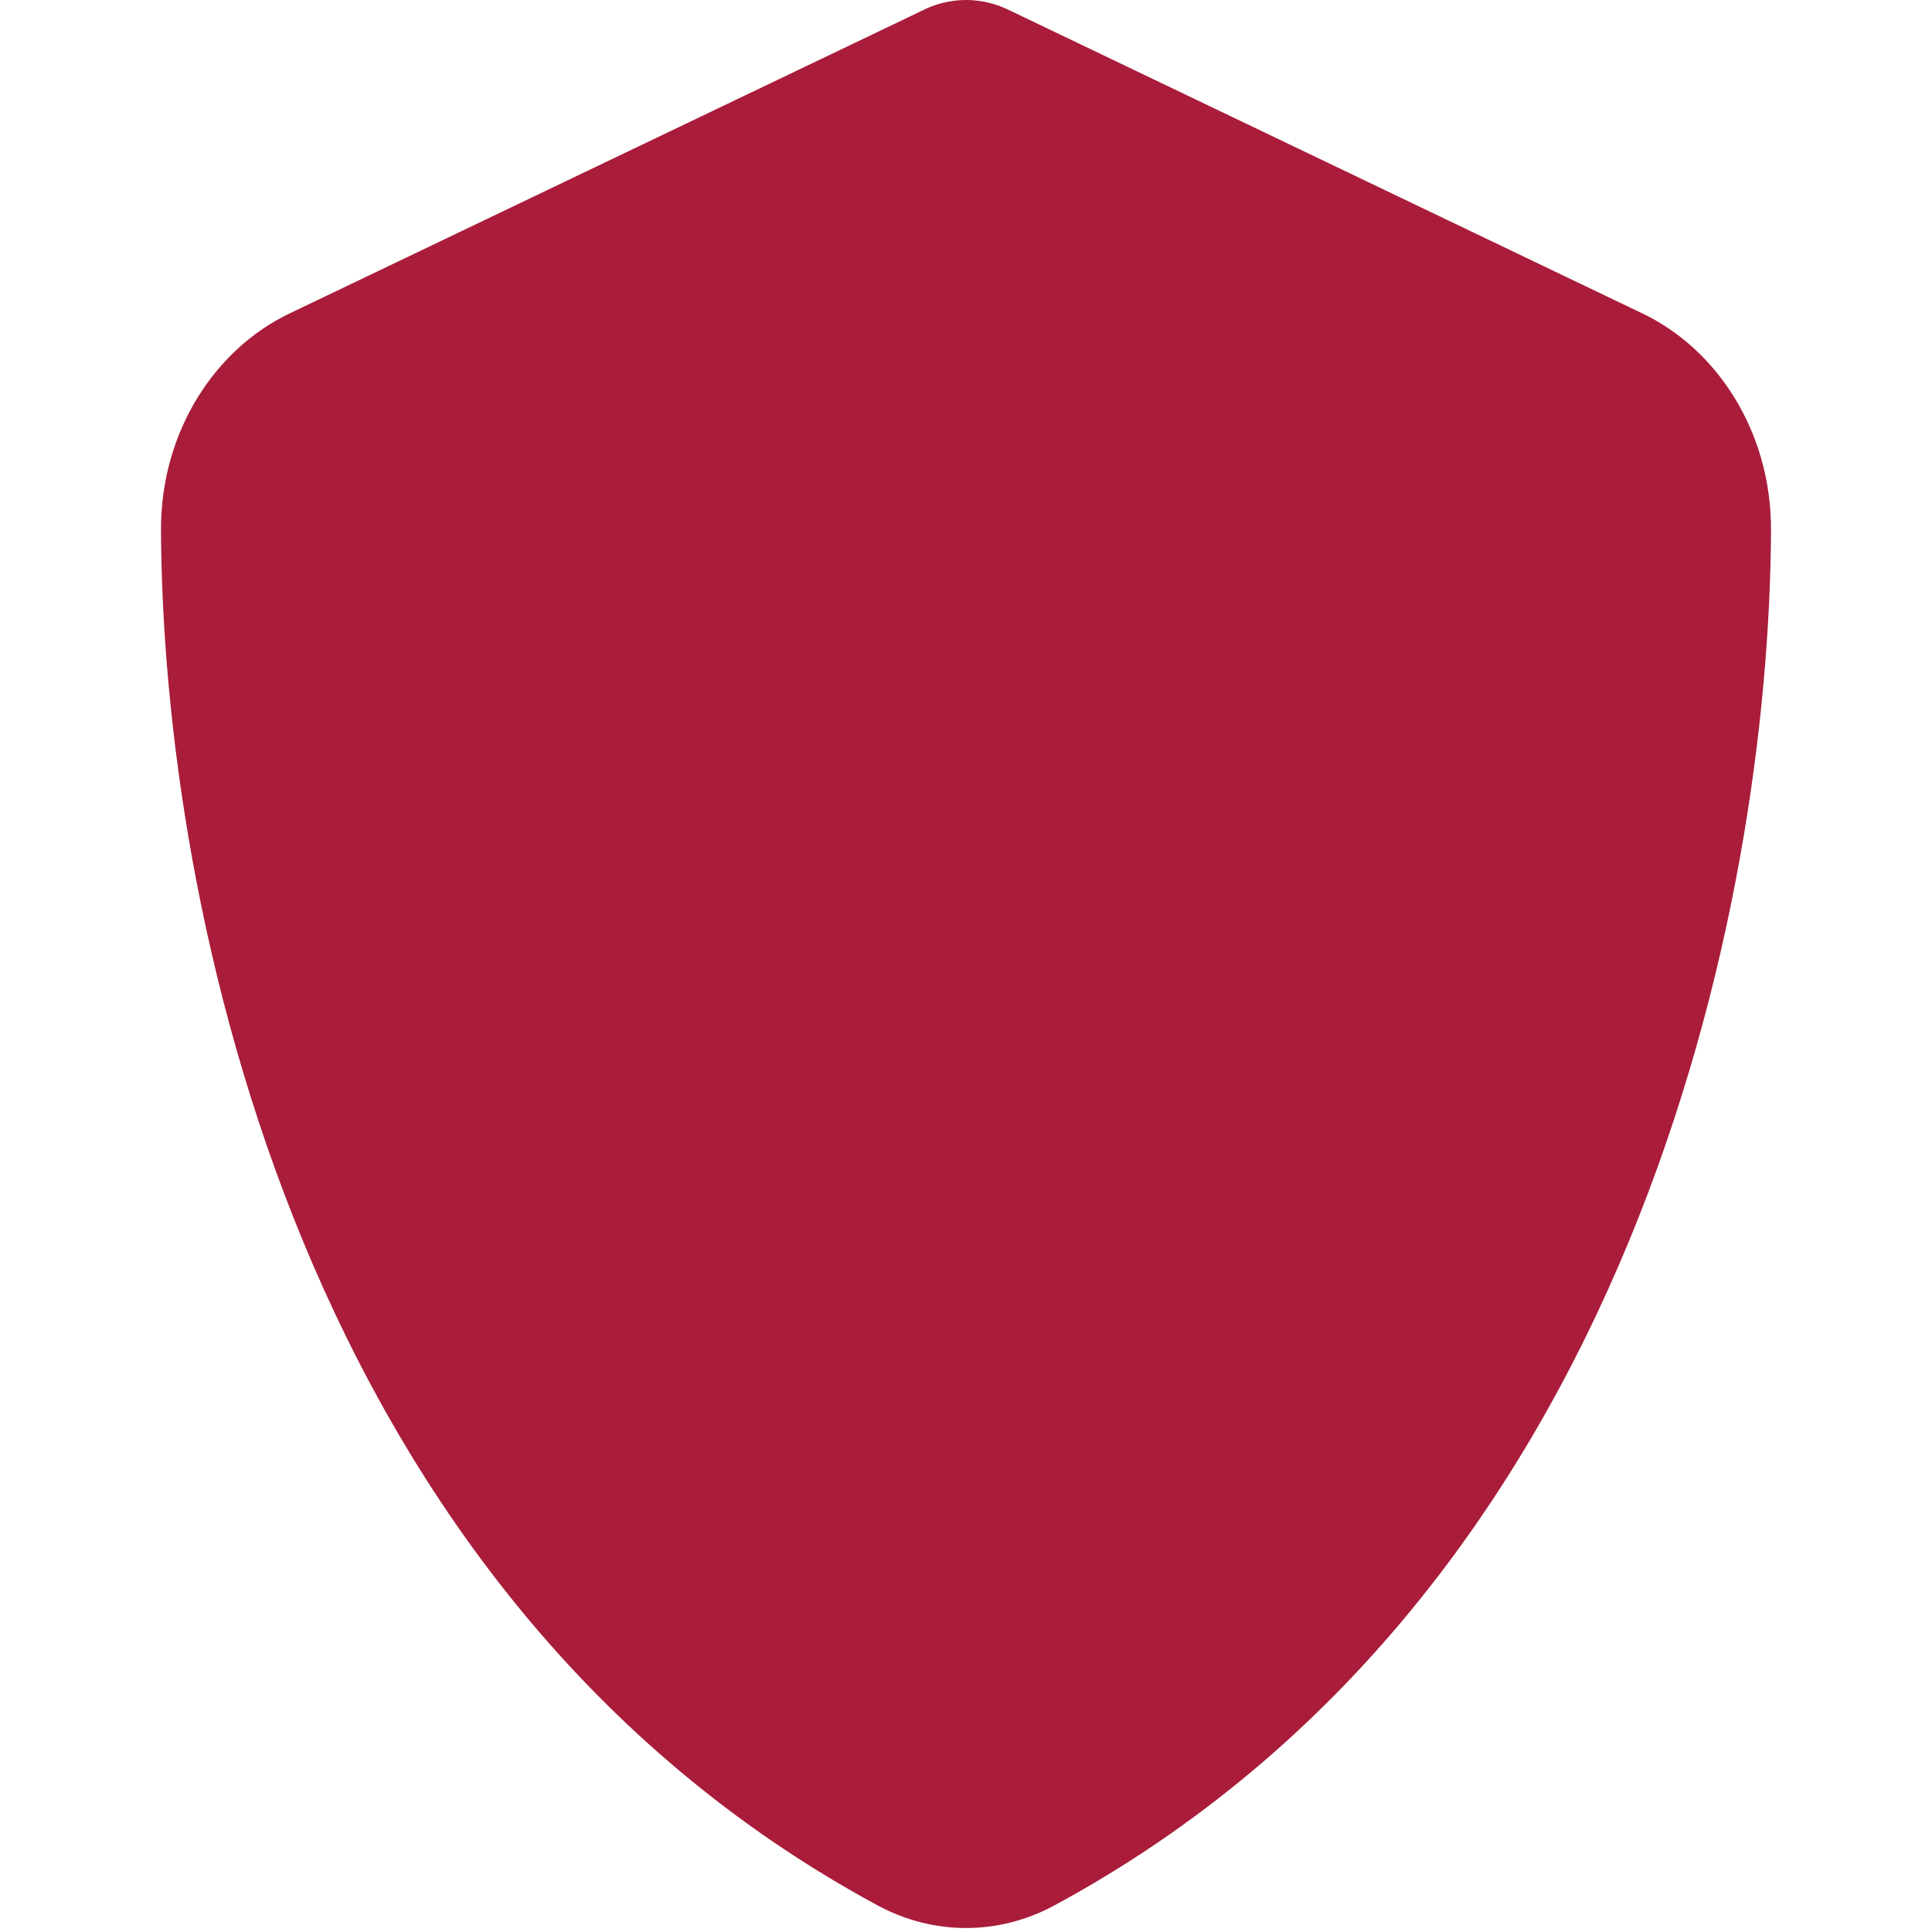 <svg width="35" height="35" viewBox="0 0 35 42" fill="none" xmlns="http://www.w3.org/2000/svg">
<path d="M17.5 0C17.835 0 18.171 0.082 18.477 0.239L32.207 6.815C33.811 7.581 35.007 9.367 35 11.524C34.964 19.689 31.988 34.629 19.425 41.42C18.207 42.078 16.793 42.078 15.575 41.42C3.011 34.629 0.036 19.689 3.3166e-05 11.524C-0.007 9.367 1.189 7.581 2.793 6.815L16.53 0.239C16.829 0.082 17.165 0 17.5 0Z" fill="#A91D3A"/>
</svg>
